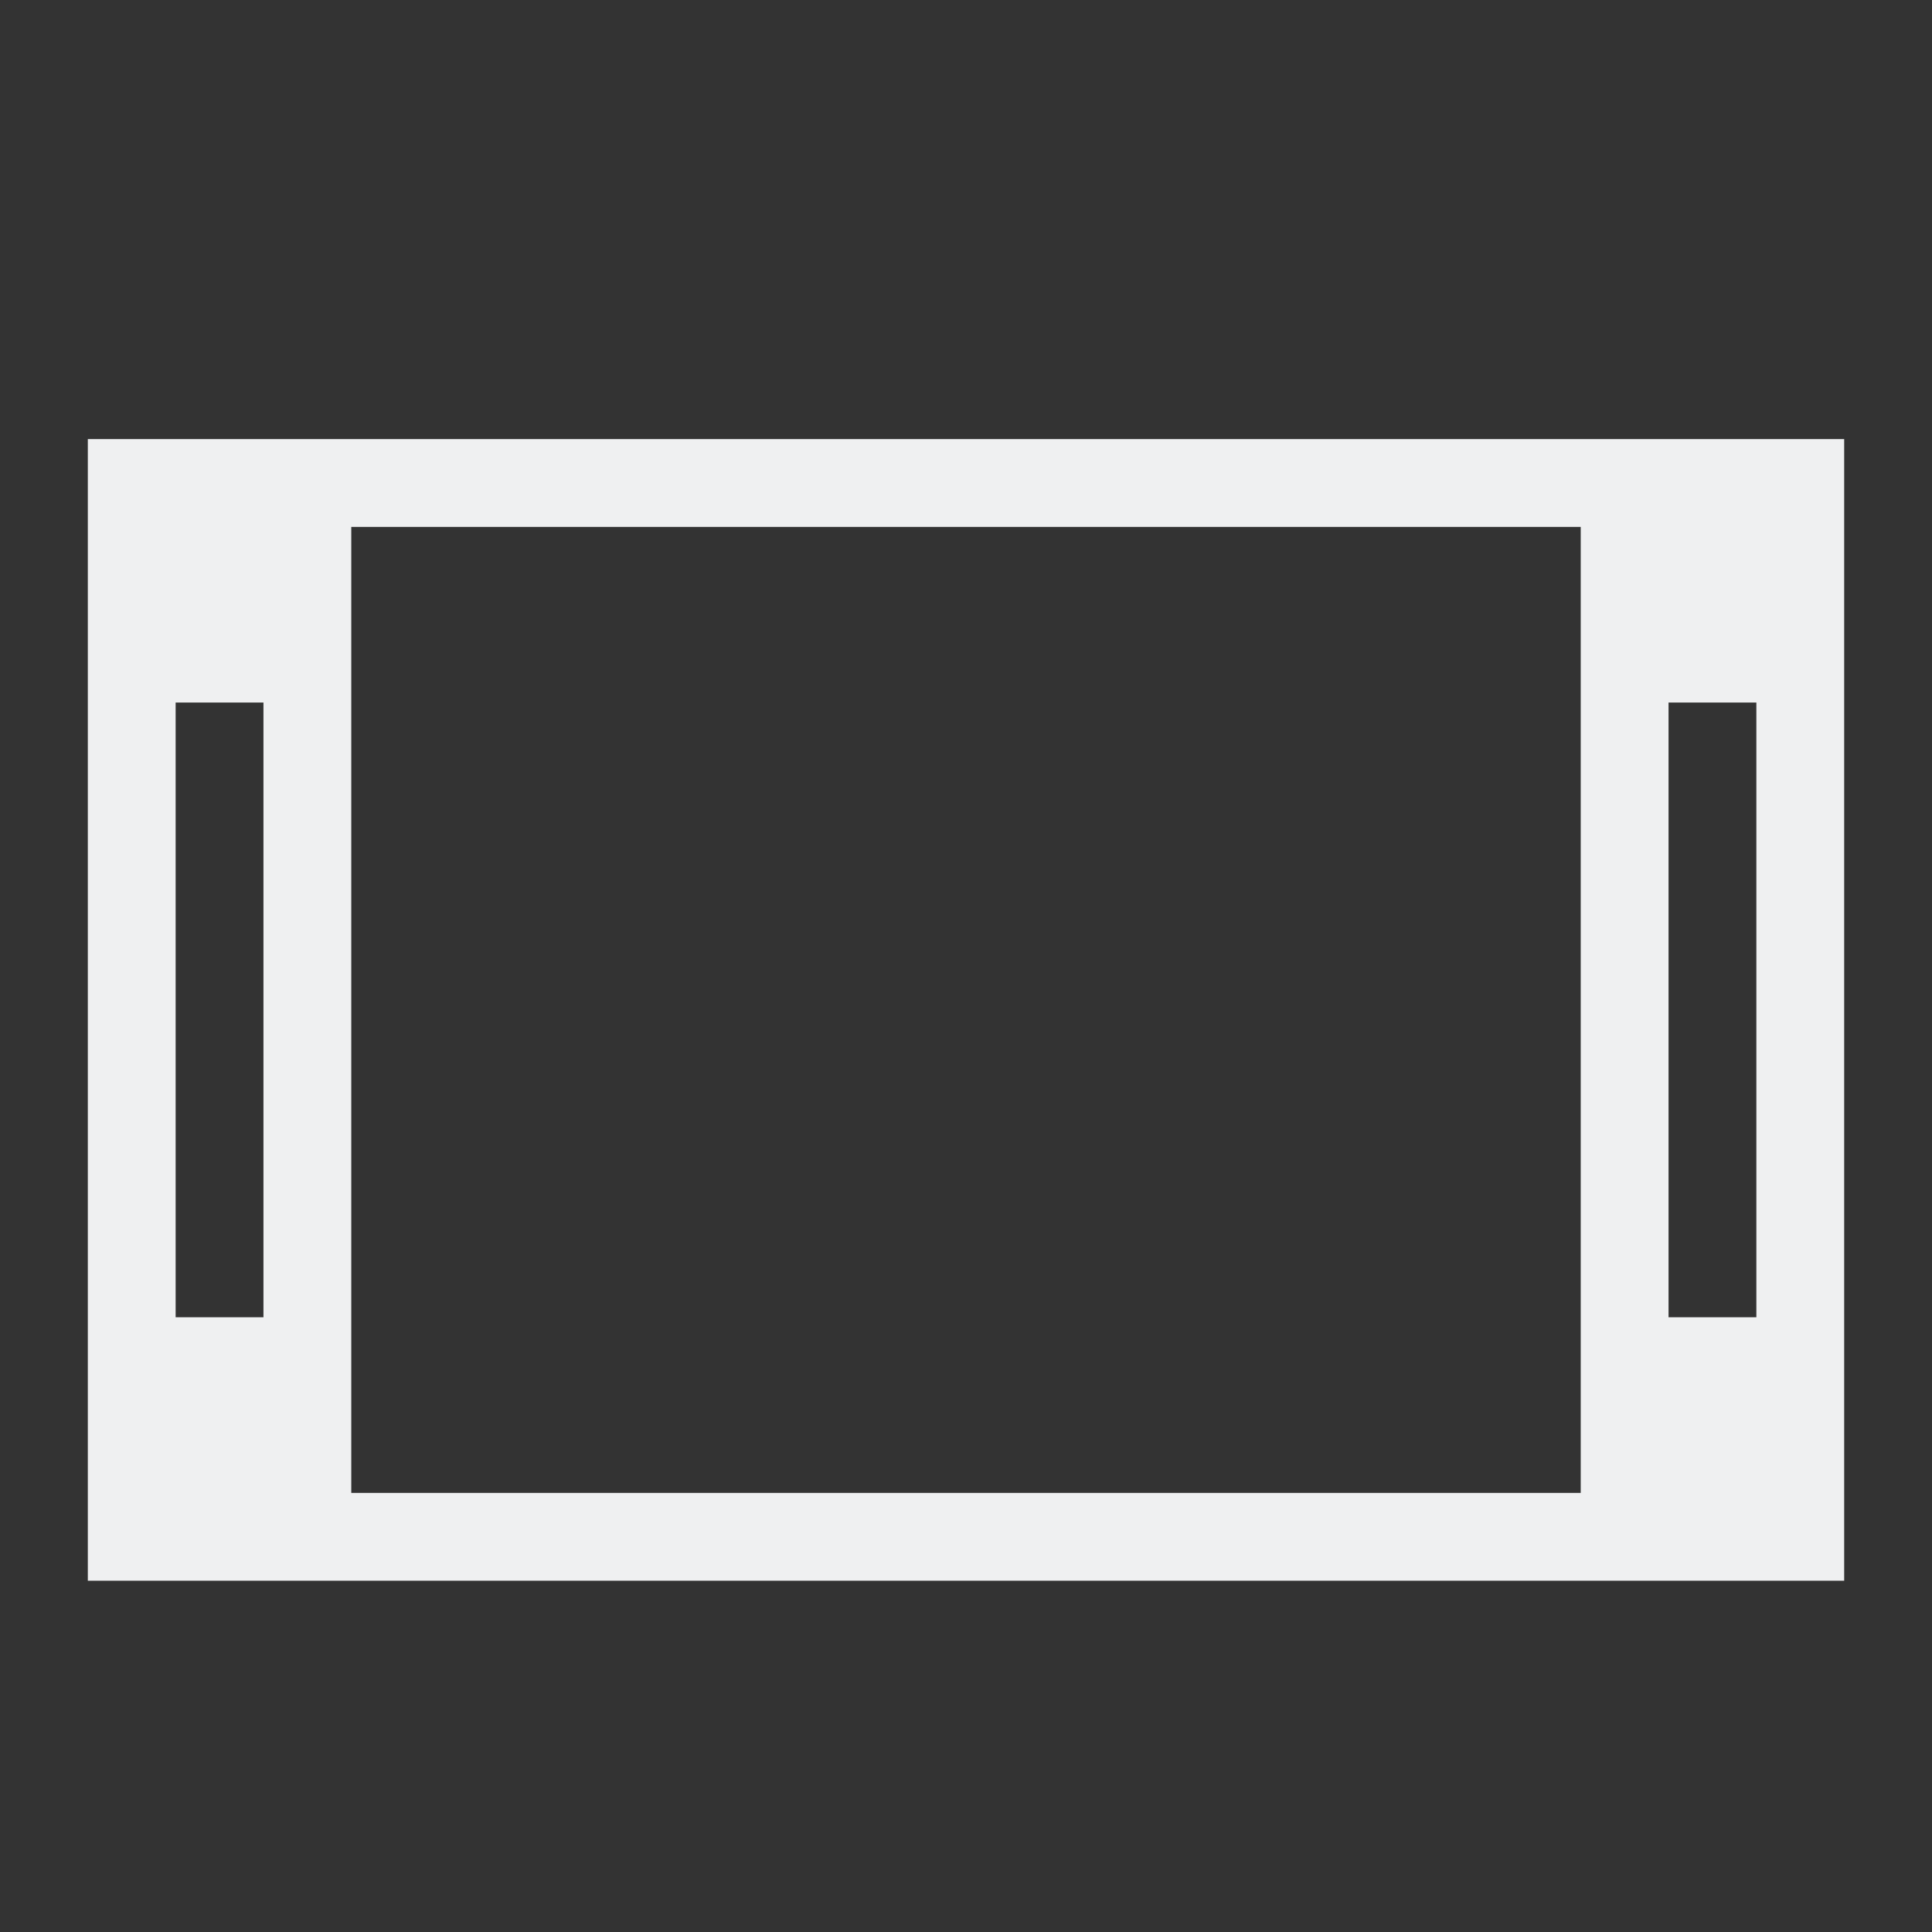 <svg xmlns="http://www.w3.org/2000/svg" viewBox="0 0 22 22 ">
  <rect x="0" y="0" width="22" height="22" fill="#333333" stroke="none"/>
  <defs id="defs3051">
    <style type="text/css" id="current-color-scheme">
      .ColorScheme-Text {
        color:#eff0f1;
      }
      </style>
  </defs>
      <path 
          style="fill:currentColor;fill-opacity:1;stroke:none" 
          d="M 1 5 L 1 18 L 21 18 L 21 5 L 1 5 z M 4 6 L 7.5 6 L 8.5 6 L 18 6 L 18 17 L 8.5 17 L 7.5 17 L 4 17 L 4 6 z M 2 8 L 3 8 L 3 15 L 2 15 L 2 8 z M 19 8 L 20 8 L 20 14.5 L 20 15 L 19 15 L 19 14.5 L 19 8 z " 
          class="ColorScheme-Text"/>
</svg>
